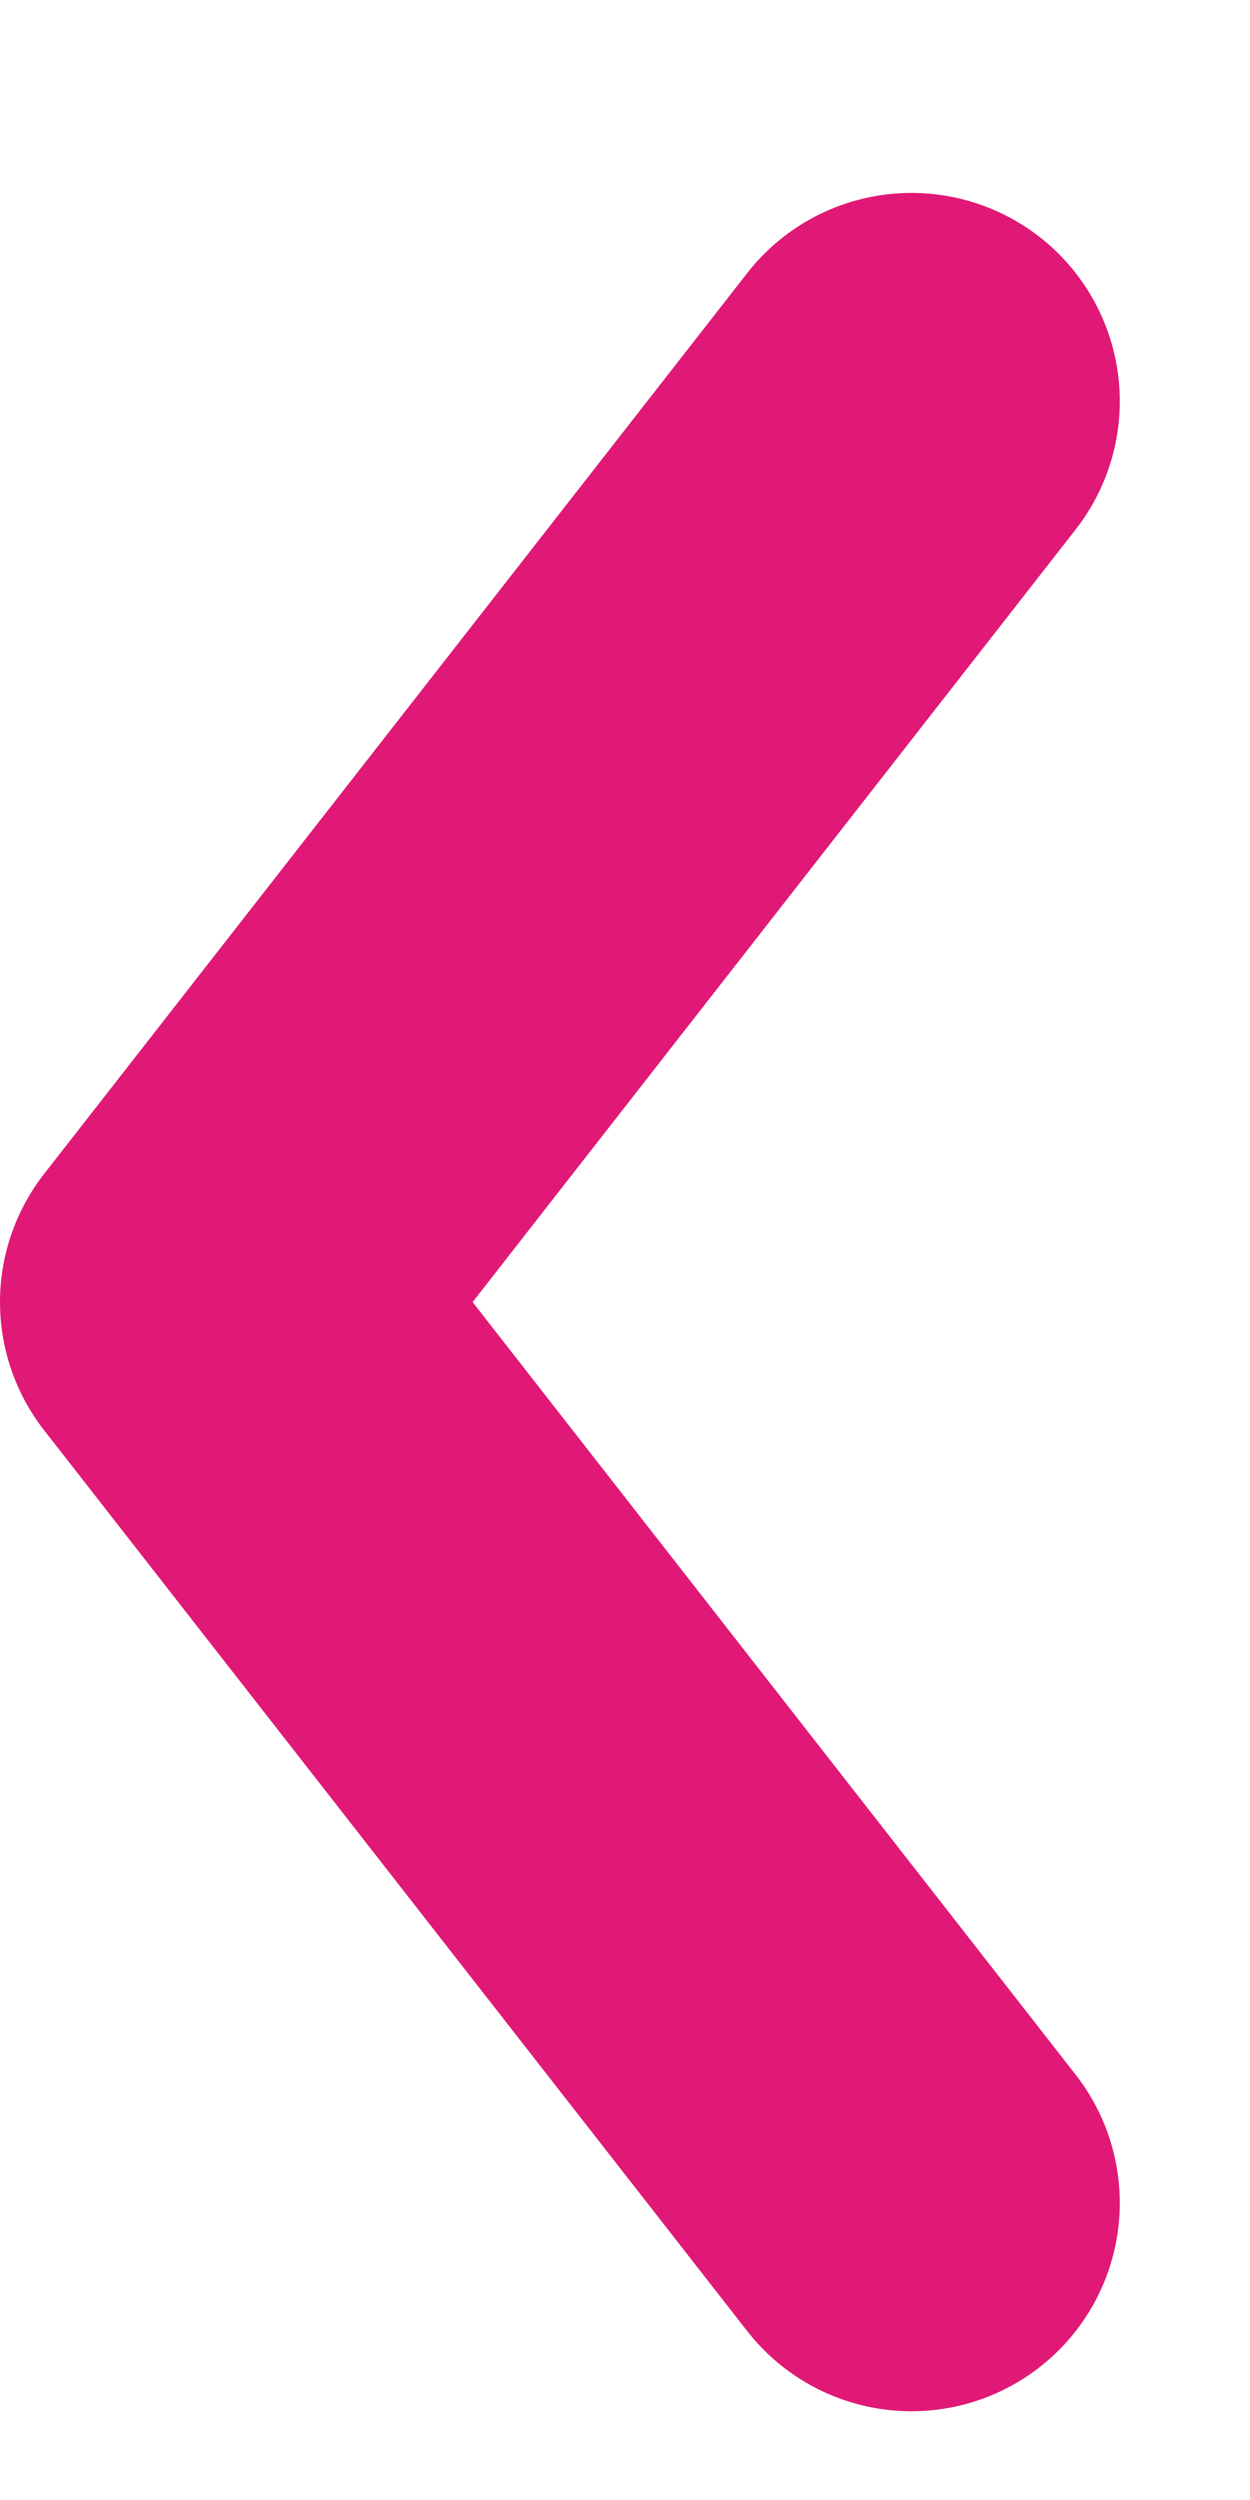 <svg width="6" height="12" viewBox="0 0 6 12" xmlns="http://www.w3.org/2000/svg"><title>Path</title><path d="M4.375 1.926L1 6.25l3.375 4.324" stroke="#E01976" stroke-width="2" fill="none" stroke-linecap="round" stroke-linejoin="round"/></svg>